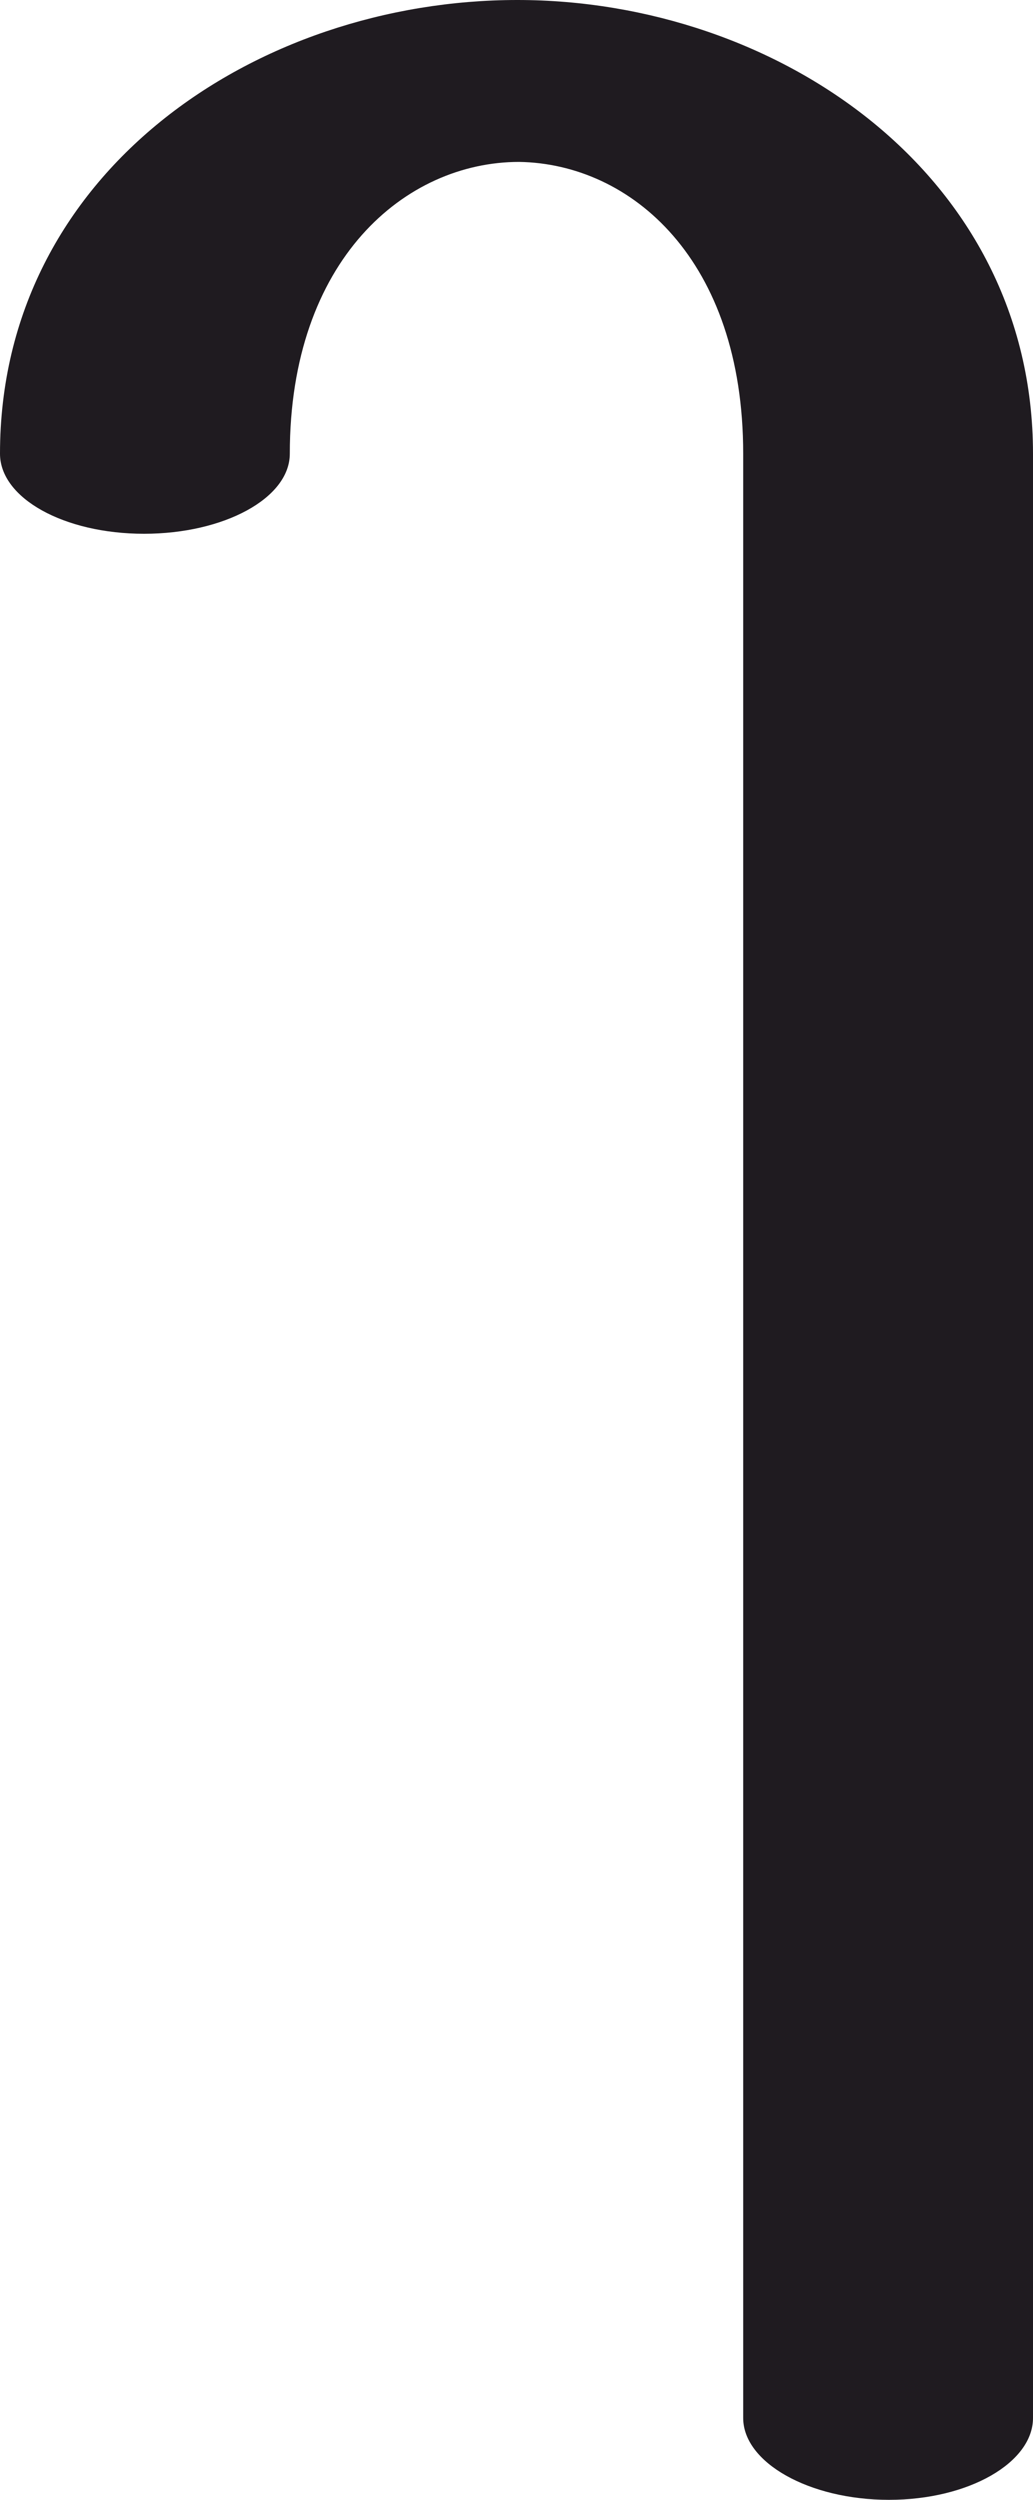 <?xml version="1.0" encoding="UTF-8"?>
<!DOCTYPE svg PUBLIC "-//W3C//DTD SVG 1.1//EN" "http://www.w3.org/Graphics/SVG/1.1/DTD/svg11.dtd">
<!-- Creator: CorelDRAW X8 -->
<svg xmlns="http://www.w3.org/2000/svg" xml:space="preserve" width="581px" height="1405px" version="1.1" style="shape-rendering:geometricPrecision; text-rendering:geometricPrecision; image-rendering:optimizeQuality; fill-rule:evenodd; clip-rule:evenodd"
viewBox="0 0 581 1405"
 xmlns:xlink="http://www.w3.org/1999/xlink">
 <defs>
  <style type="text/css">
   <![CDATA[
    .fil0 {fill:#1F1B20;fill-rule:nonzero}
   ]]>
  </style>
 </defs>
 <g id="Layer_x0020_1">
  <path class="fil0" d="M163 255c0,25 -37,45 -82,45 -45,0 -81,-20 -81,-45 0,-158 144,-255 291,-255 146,0 290,98 290,255l0 1104c0,25 -36,46 -81,46 -45,0 -82,-21 -82,-46l0 -1104c0,-109 -63,-163 -126,-164 -64,0 -129,55 -129,164z"/>
 </g>
</svg>
